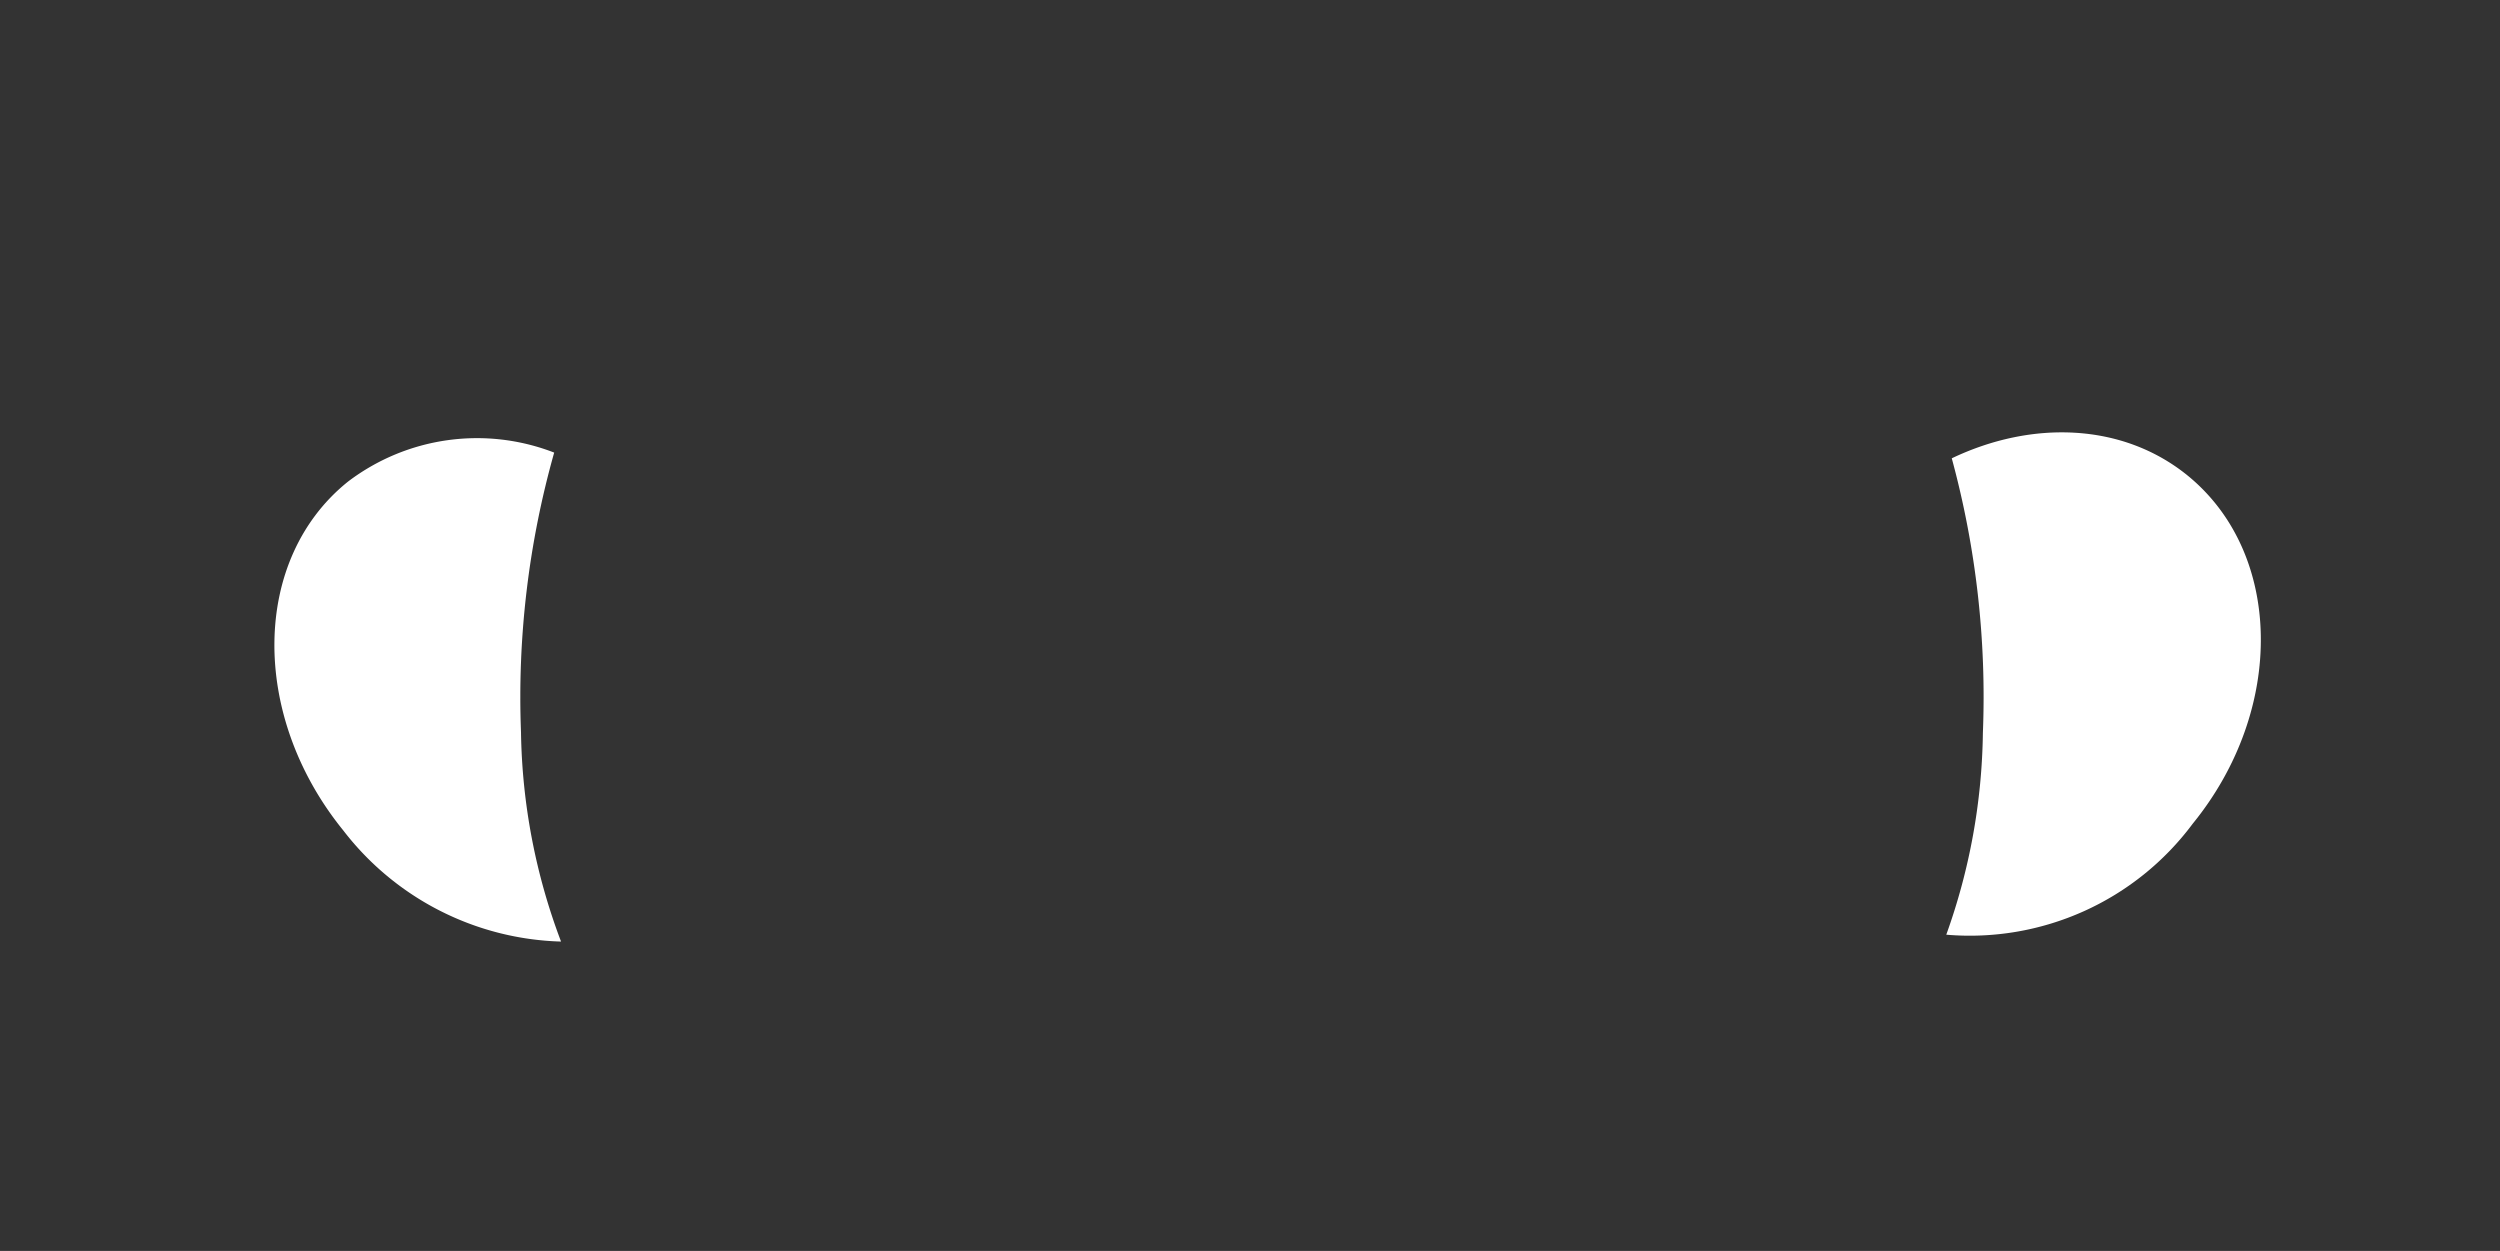 <svg xmlns="http://www.w3.org/2000/svg" viewBox="0 0 109.26 54.67">
  <rect x="0" y="0" width="109.26" height="54.67" fill="#333333" stroke="none"/>
  <defs>
    <style>
      .cls-1 {
        fill: #fff;
      }
    </style>
  </defs>
  <g id="head">
    <path class="cls-1" d="M95.58,20.76c-2.82-2.27-6.76-2.41-10.28-.73a39.73,39.73,0,0,1,1.36,12,27.05,27.05,0,0,1-1.6,8.82A12.14,12.14,0,0,0,95.83,36C99.9,31,99.78,24.15,95.58,20.76Z"/>
    <path class="cls-1" d="M22.77,32a39.35,39.35,0,0,1,1.45-12.22,9.32,9.32,0,0,0-9,1.26C11,24.41,10.91,31.25,15,36.29a12.44,12.44,0,0,0,9.52,4.86A26.88,26.88,0,0,1,22.77,32Z"/>
  </g>
</svg>
